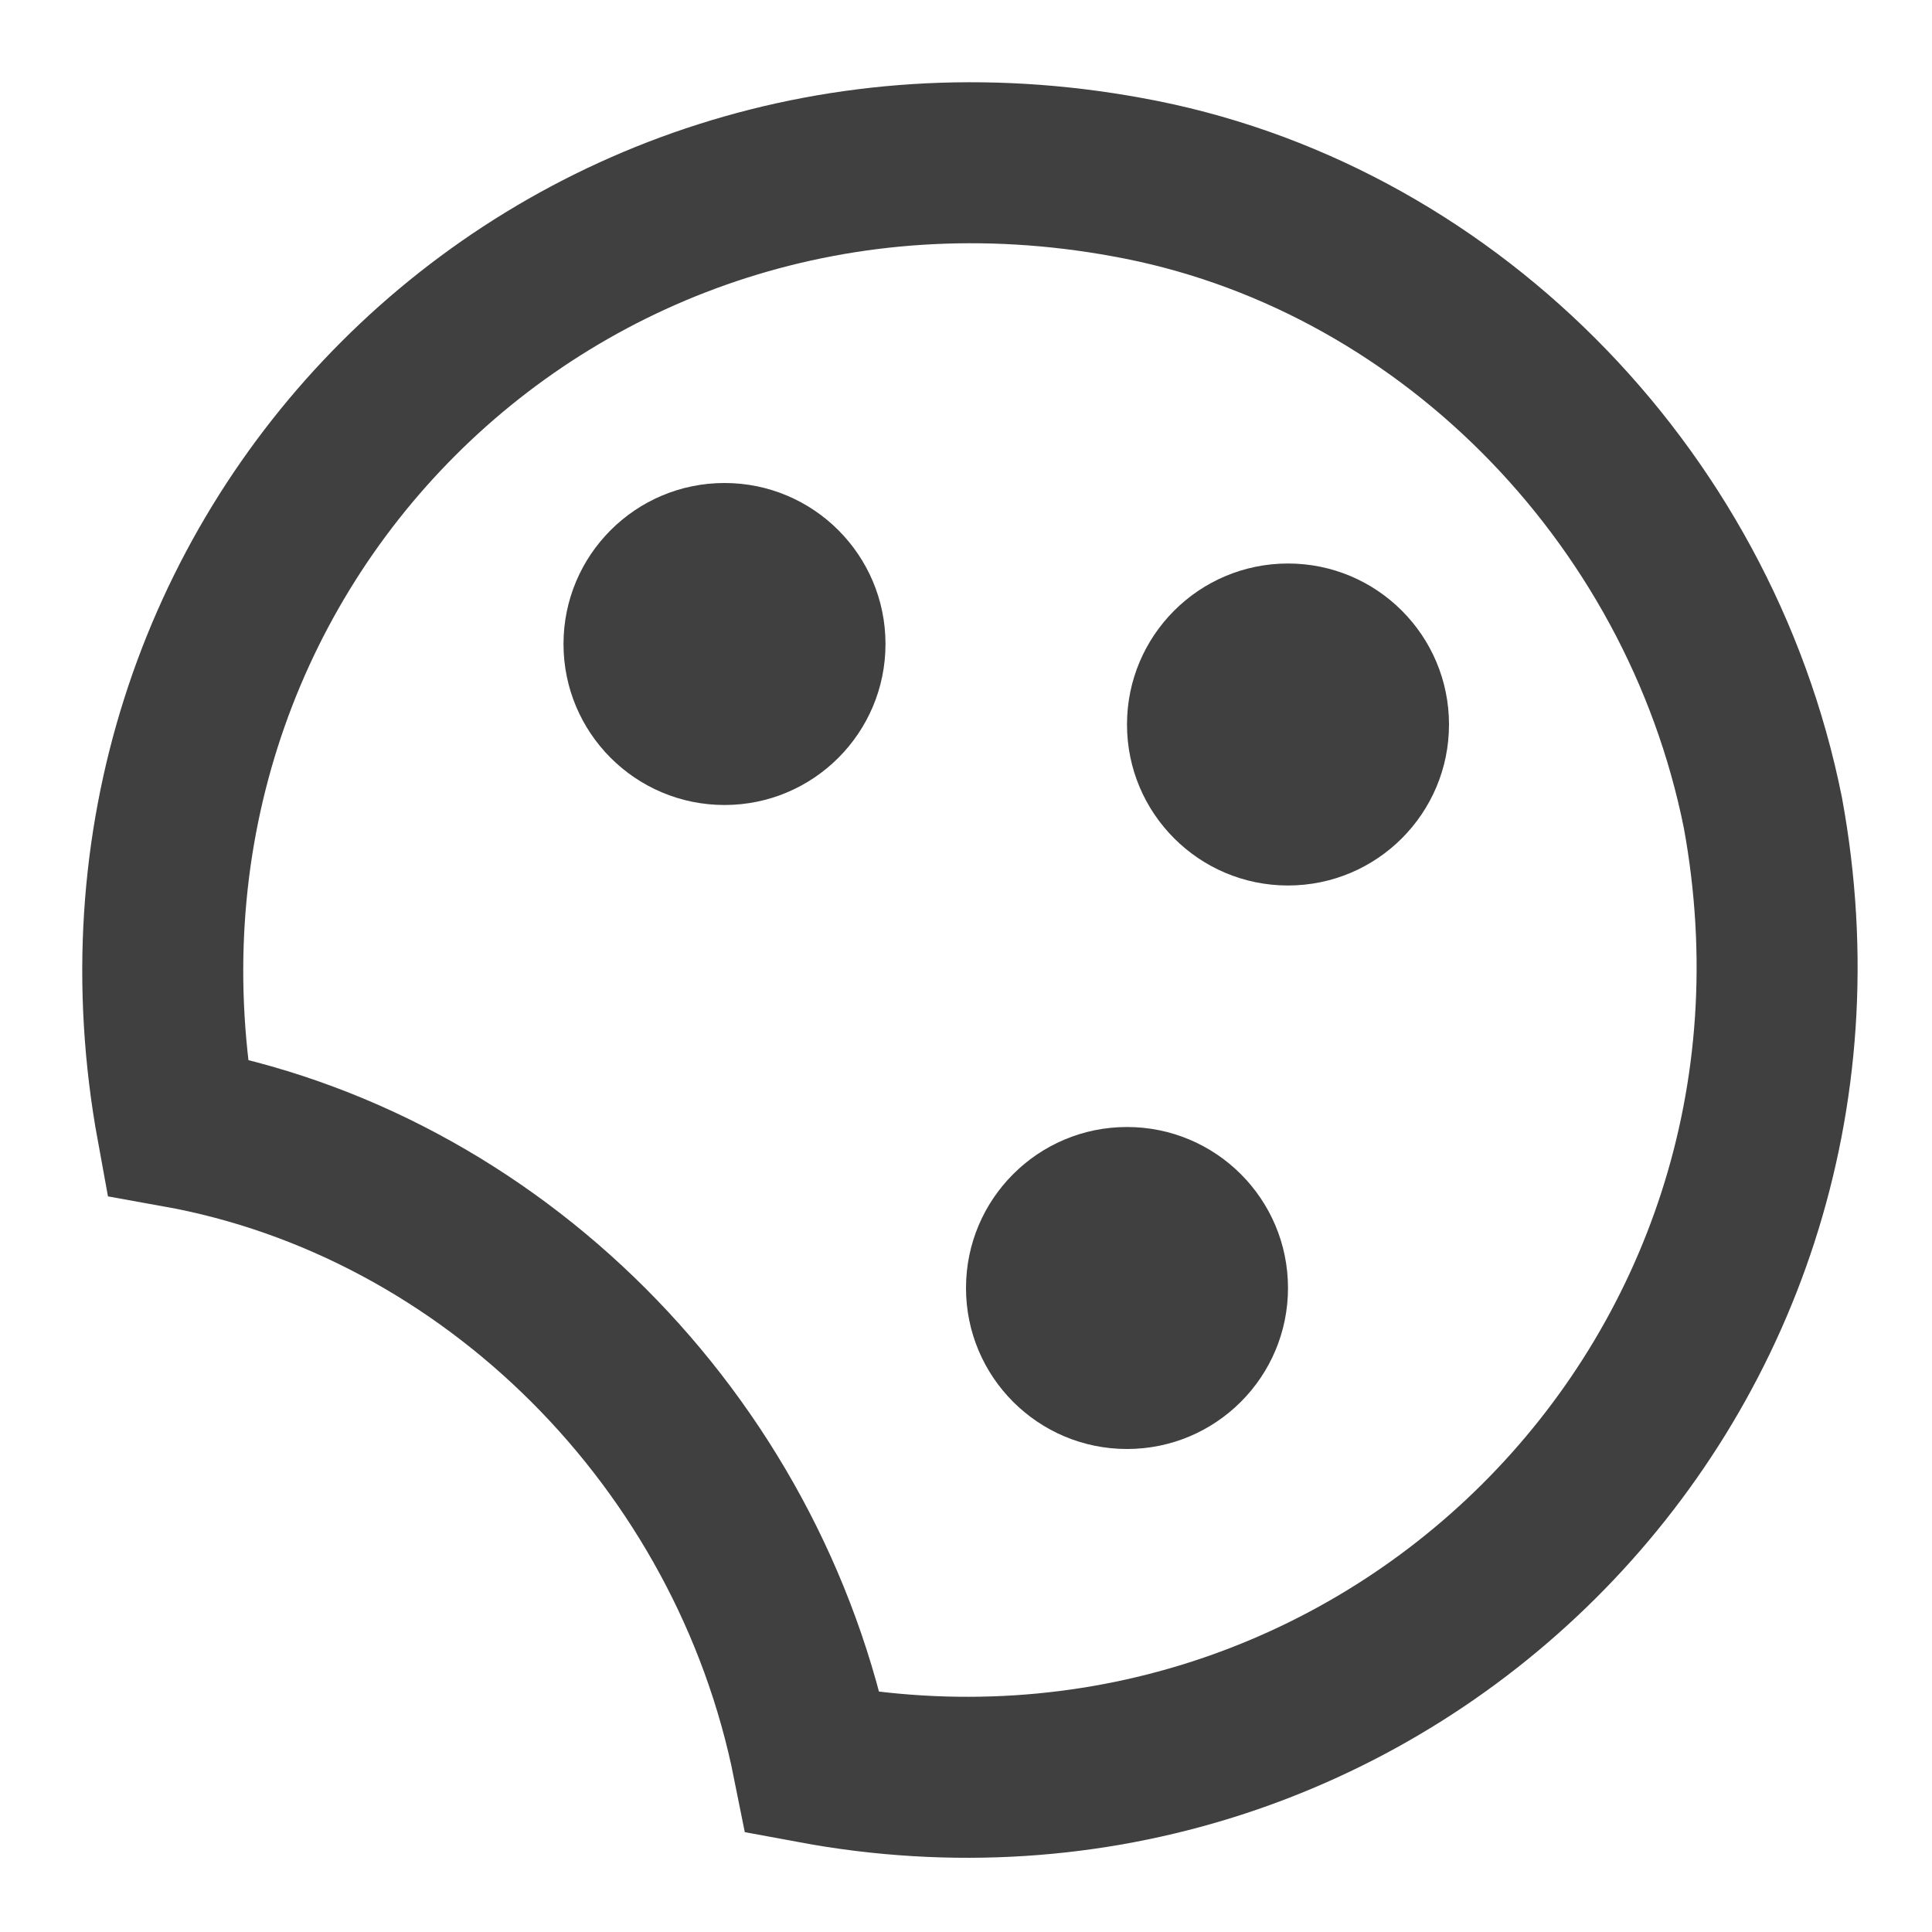 <?xml version="1.0" encoding="utf-8"?>
<!-- Generator: Adobe Illustrator 24.0.2, SVG Export Plug-In . SVG Version: 6.00 Build 0)  -->
<!DOCTYPE svg PUBLIC "-//W3C//DTD SVG 1.1//EN" "http://www.w3.org/Graphics/SVG/1.1/DTD/svg11.dtd">
<svg version="1.1" id="图层_1" xmlns:x="http://ns.adobe.com/Extensibility/1.0/" xmlns:i="http://ns.adobe.com/AdobeIllustrator/10.0/" xmlns:graph="http://ns.adobe.com/Graphs/1.0/"
	 xmlns="http://www.w3.org/2000/svg" xmlns:xlink="http://www.w3.org/1999/xlink" x="0px" y="0px" viewBox="0 0 24 24"
	 enable-background="new 0 0 24 24" xml:space="preserve">
<path fill="none" stroke="#404040" stroke-width="2" stroke-miterlimit="10" d="M14,2.2C6.9,0.9,0.9,6.9,2.2,14
	c3.9,0.7,7.1,3.9,7.9,7.9c7,1.3,13.1-4.7,11.8-11.8C21.1,6.1,17.9,2.9,14,2.2z"/>
<circle fill="#404040" cx="9" cy="8" r="2"/>
<circle fill="#404040" cx="16" cy="9" r="2"/>
<circle fill="#404040" cx="14" cy="16" r="2"/>
</svg>
